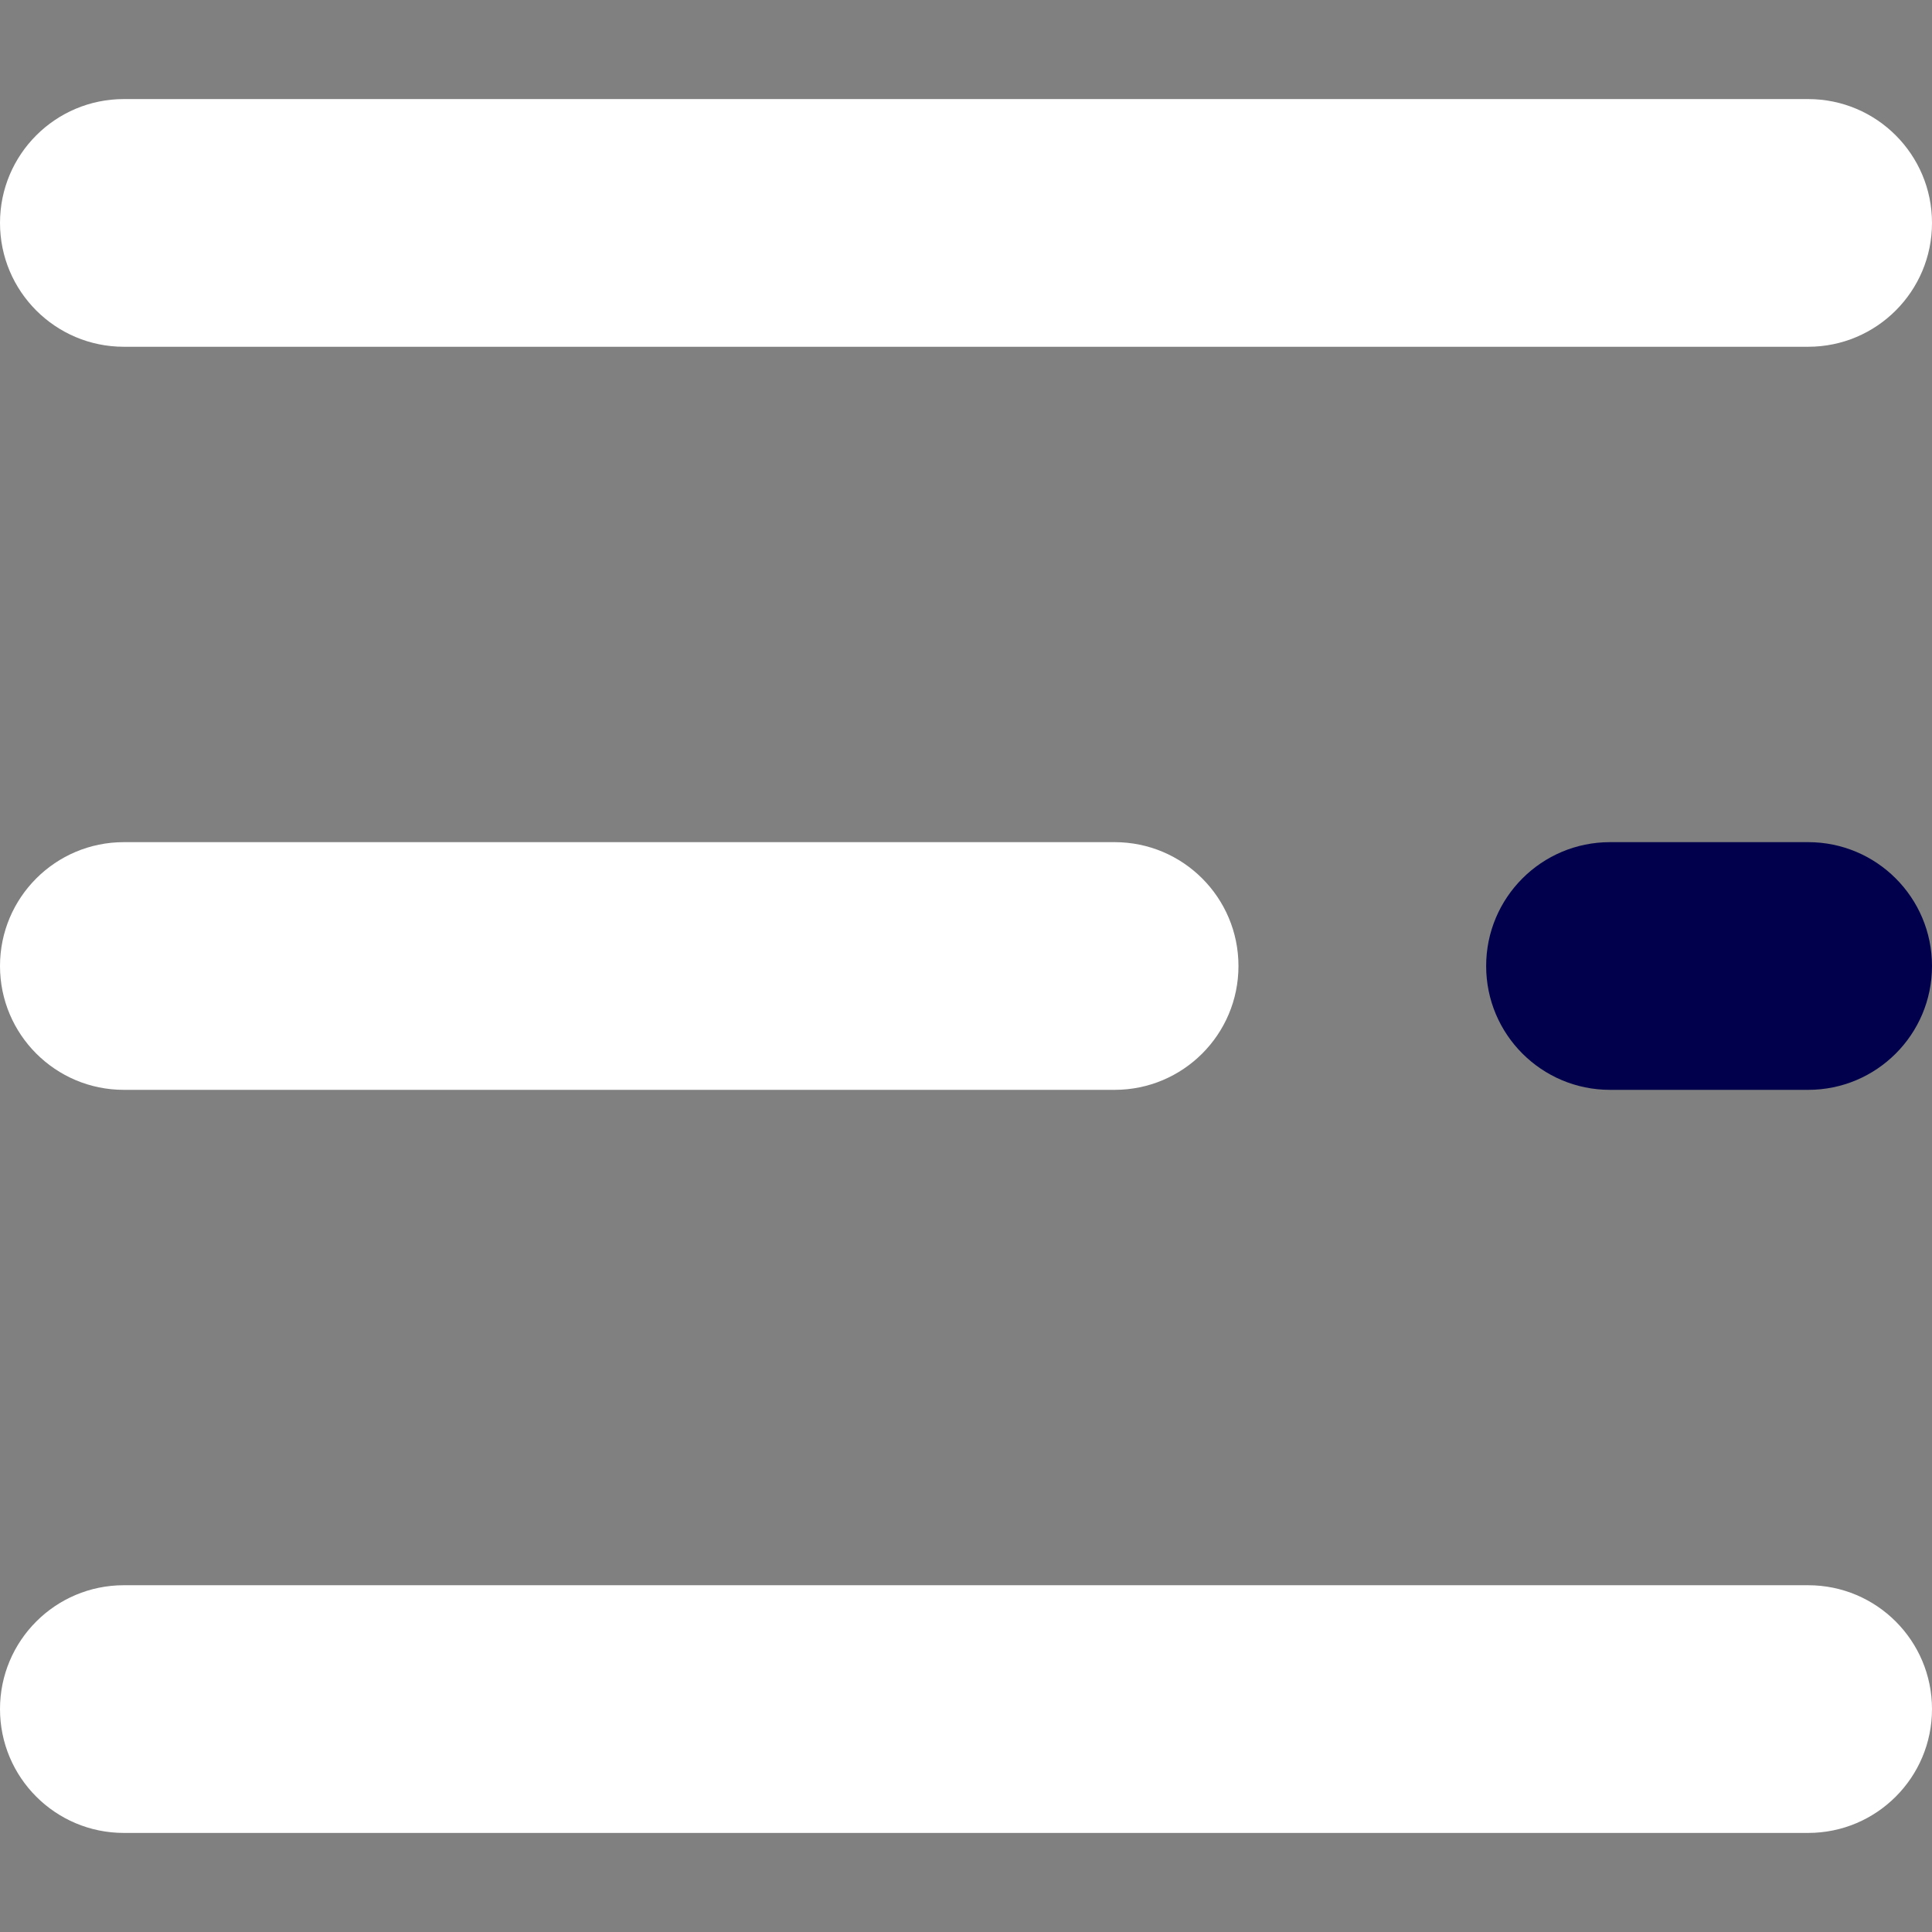 <?xml version="1.0"?>
<svg xmlns="http://www.w3.org/2000/svg" xmlns:xlink="http://www.w3.org/1999/xlink" version="1.1" id="Capa_1" x="0px" y="0px" viewBox="0 0 512 512" style="enable-background:new 0 0 512 512;" xml:space="preserve" width="512px" height="512px" class=""><rect x="0" y="0" width="512" height="512" fill="#808080" stroke="none"/><g><g>
	<path style="fill:#FFFFFF" d="M479.18,91.897H32.821C14.69,91.897,0,77.207,0,59.077s14.69-32.821,32.821-32.821H479.18   c18.13,0,32.82,14.69,32.82,32.821S497.31,91.897,479.18,91.897z" data-original="#FF485A" class="active-path" data-old_color="#FF485A"/>
	<path style="fill:#FFFFFF" d="M295.385,288.821H32.821C14.69,288.821,0,274.13,0,256s14.69-32.821,32.821-32.821h262.564   c18.13,0,32.821,14.69,32.821,32.821S313.515,288.821,295.385,288.821z" data-original="#FF485A" class="active-path" data-old_color="#FF485A"/>
</g><path style="fill:#00004C" d="M479.18,288.821h-52.513c-18.13,0-32.821-14.69-32.821-32.821s14.69-32.821,32.821-32.821h52.513  c18.13,0,32.82,14.69,32.82,32.821S497.31,288.821,479.18,288.821z" data-original="#FFBBC0" class="" data-old_color="#FFBBC0"/><path style="fill:#FFFFFF" d="M479.18,485.744H32.821C14.69,485.744,0,471.053,0,452.923c0-18.13,14.69-32.821,32.821-32.821  H479.18c18.13,0,32.82,14.69,32.82,32.821C512,471.053,497.31,485.744,479.18,485.744z" data-original="#FF485A" class="active-path" data-old_color="#FF485A"/></g> </svg>
